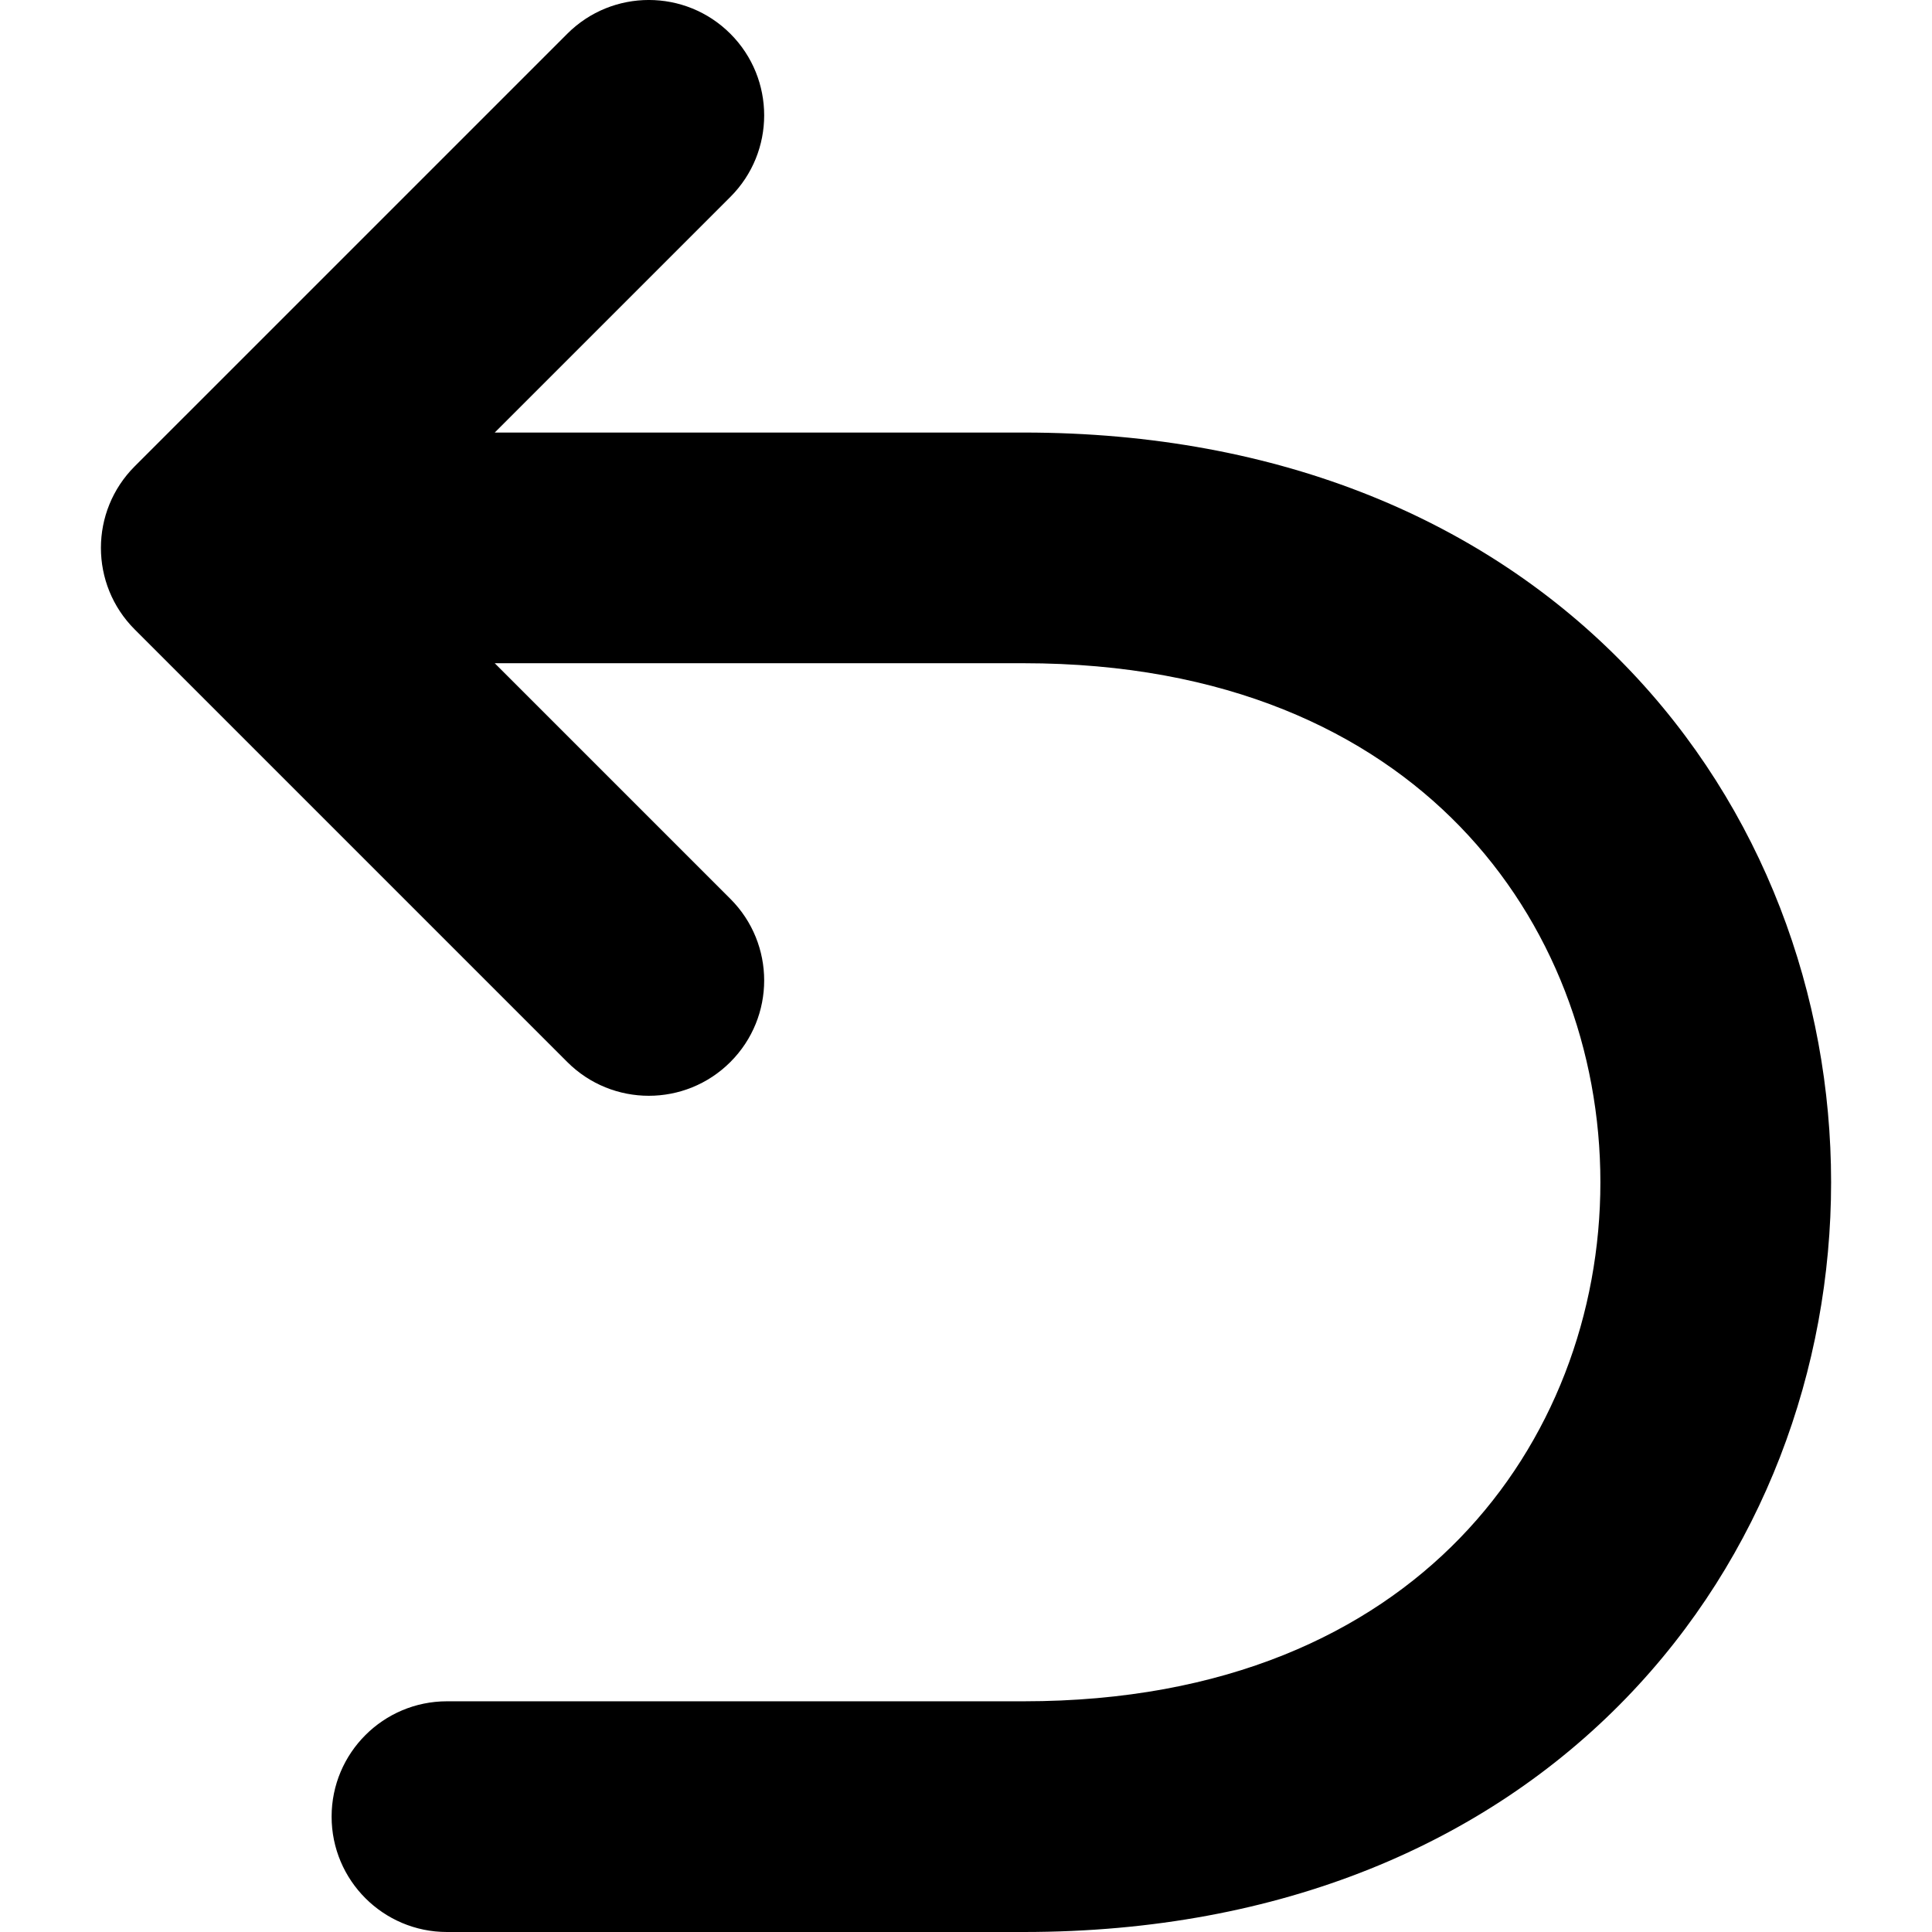 <?xml version="1.0" encoding="utf-8"?>
<!-- Generator: Adobe Illustrator 27.2.0, SVG Export Plug-In . SVG Version: 6.00 Build 0)  -->
<svg version="1.1" id="Layer_1" xmlns="http://www.w3.org/2000/svg" xmlns:xlink="http://www.w3.org/1999/xlink" x="0px"
    y="0px" viewBox="0 0 512 512" style="enable-background:new 0 0 512 512;" xml:space="preserve">
    <g>
        <path d="M87.88,481.43c0,16.88,13.69,30.57,30.57,30.57h152.84c68.54,0,122.6-23.78,159.5-61.83
		c36.55-37.69,54.47-87.56,54.47-136.86c0-49.3-17.92-99.17-54.47-136.86c-36.89-38.05-90.95-61.82-159.5-61.82H131.11l62.45-62.45
		c11.94-11.94,11.94-31.29,0-43.23c-11.94-11.94-31.29-11.94-43.23,0L35.7,123.58c-11.94,11.94-11.94,31.29,0,43.23l114.63,114.63
		c11.94,11.94,31.29,11.94,43.23,0c11.94-11.94,11.94-31.29,0-43.23l-62.45-62.45h140.17c53.72,0,91.37,18.25,115.61,43.25
		c24.59,25.36,37.23,59.54,37.23,94.3c0,34.76-12.64,68.95-37.23,94.3c-24.24,25-61.88,43.25-115.61,43.25H118.45
		C101.57,450.87,87.88,464.55,87.88,481.43z" />
    </g>
</svg>